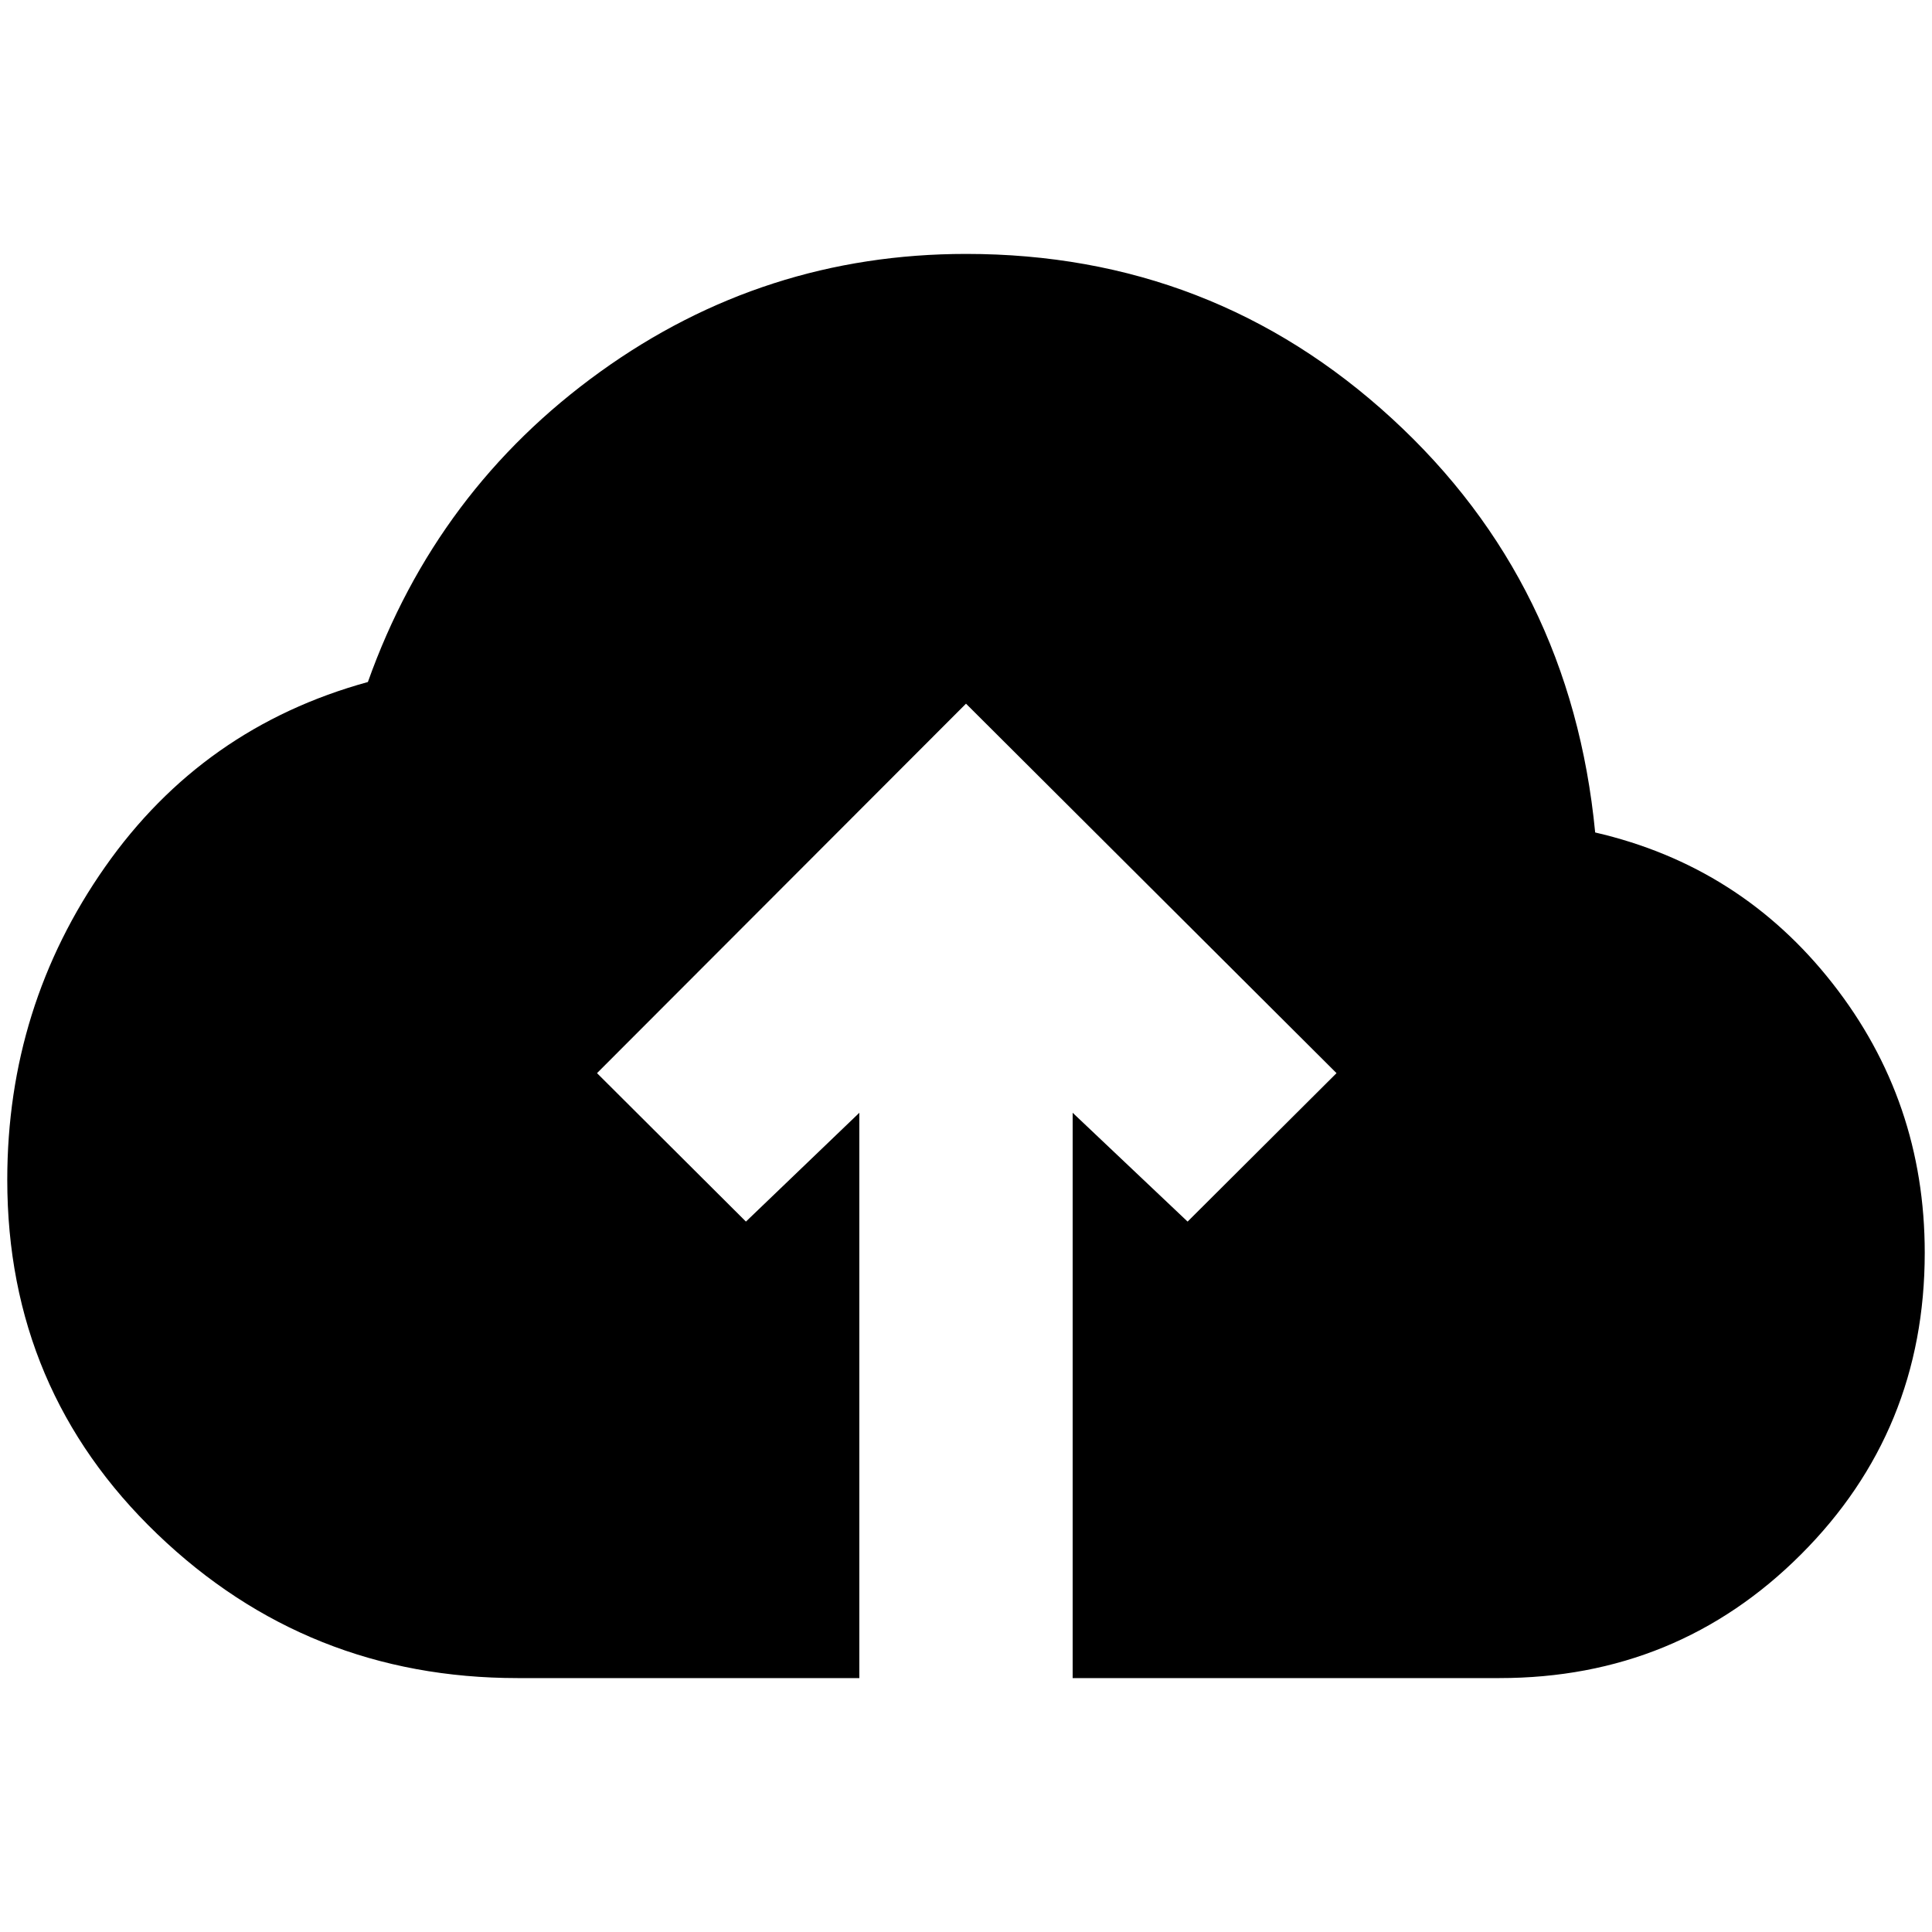 <svg xmlns="http://www.w3.org/2000/svg" height="24" viewBox="0 -960 960 960" width="24"><path d="M427-126.17H257.2q-104.47 0-179.03-71.55Q3.61-269.26 3.61-373.76q0-86.18 48.62-155.5 48.62-69.33 130.57-91.85 34-95.48 115.36-154.1 81.36-58.62 181.91-58.62 122.41 0 211.51 81.74 89.09 81.74 101.05 205.74 72.24 16.68 118 75.06 45.76 58.39 45.76 133.77 0 88.41-61.47 149.88-61.46 61.47-149.88 61.47H533v-280.9L590.11-353l74-73.76L480-610.35 296.65-426.76l74 73.76L427-407.07v280.9Z"/></svg>